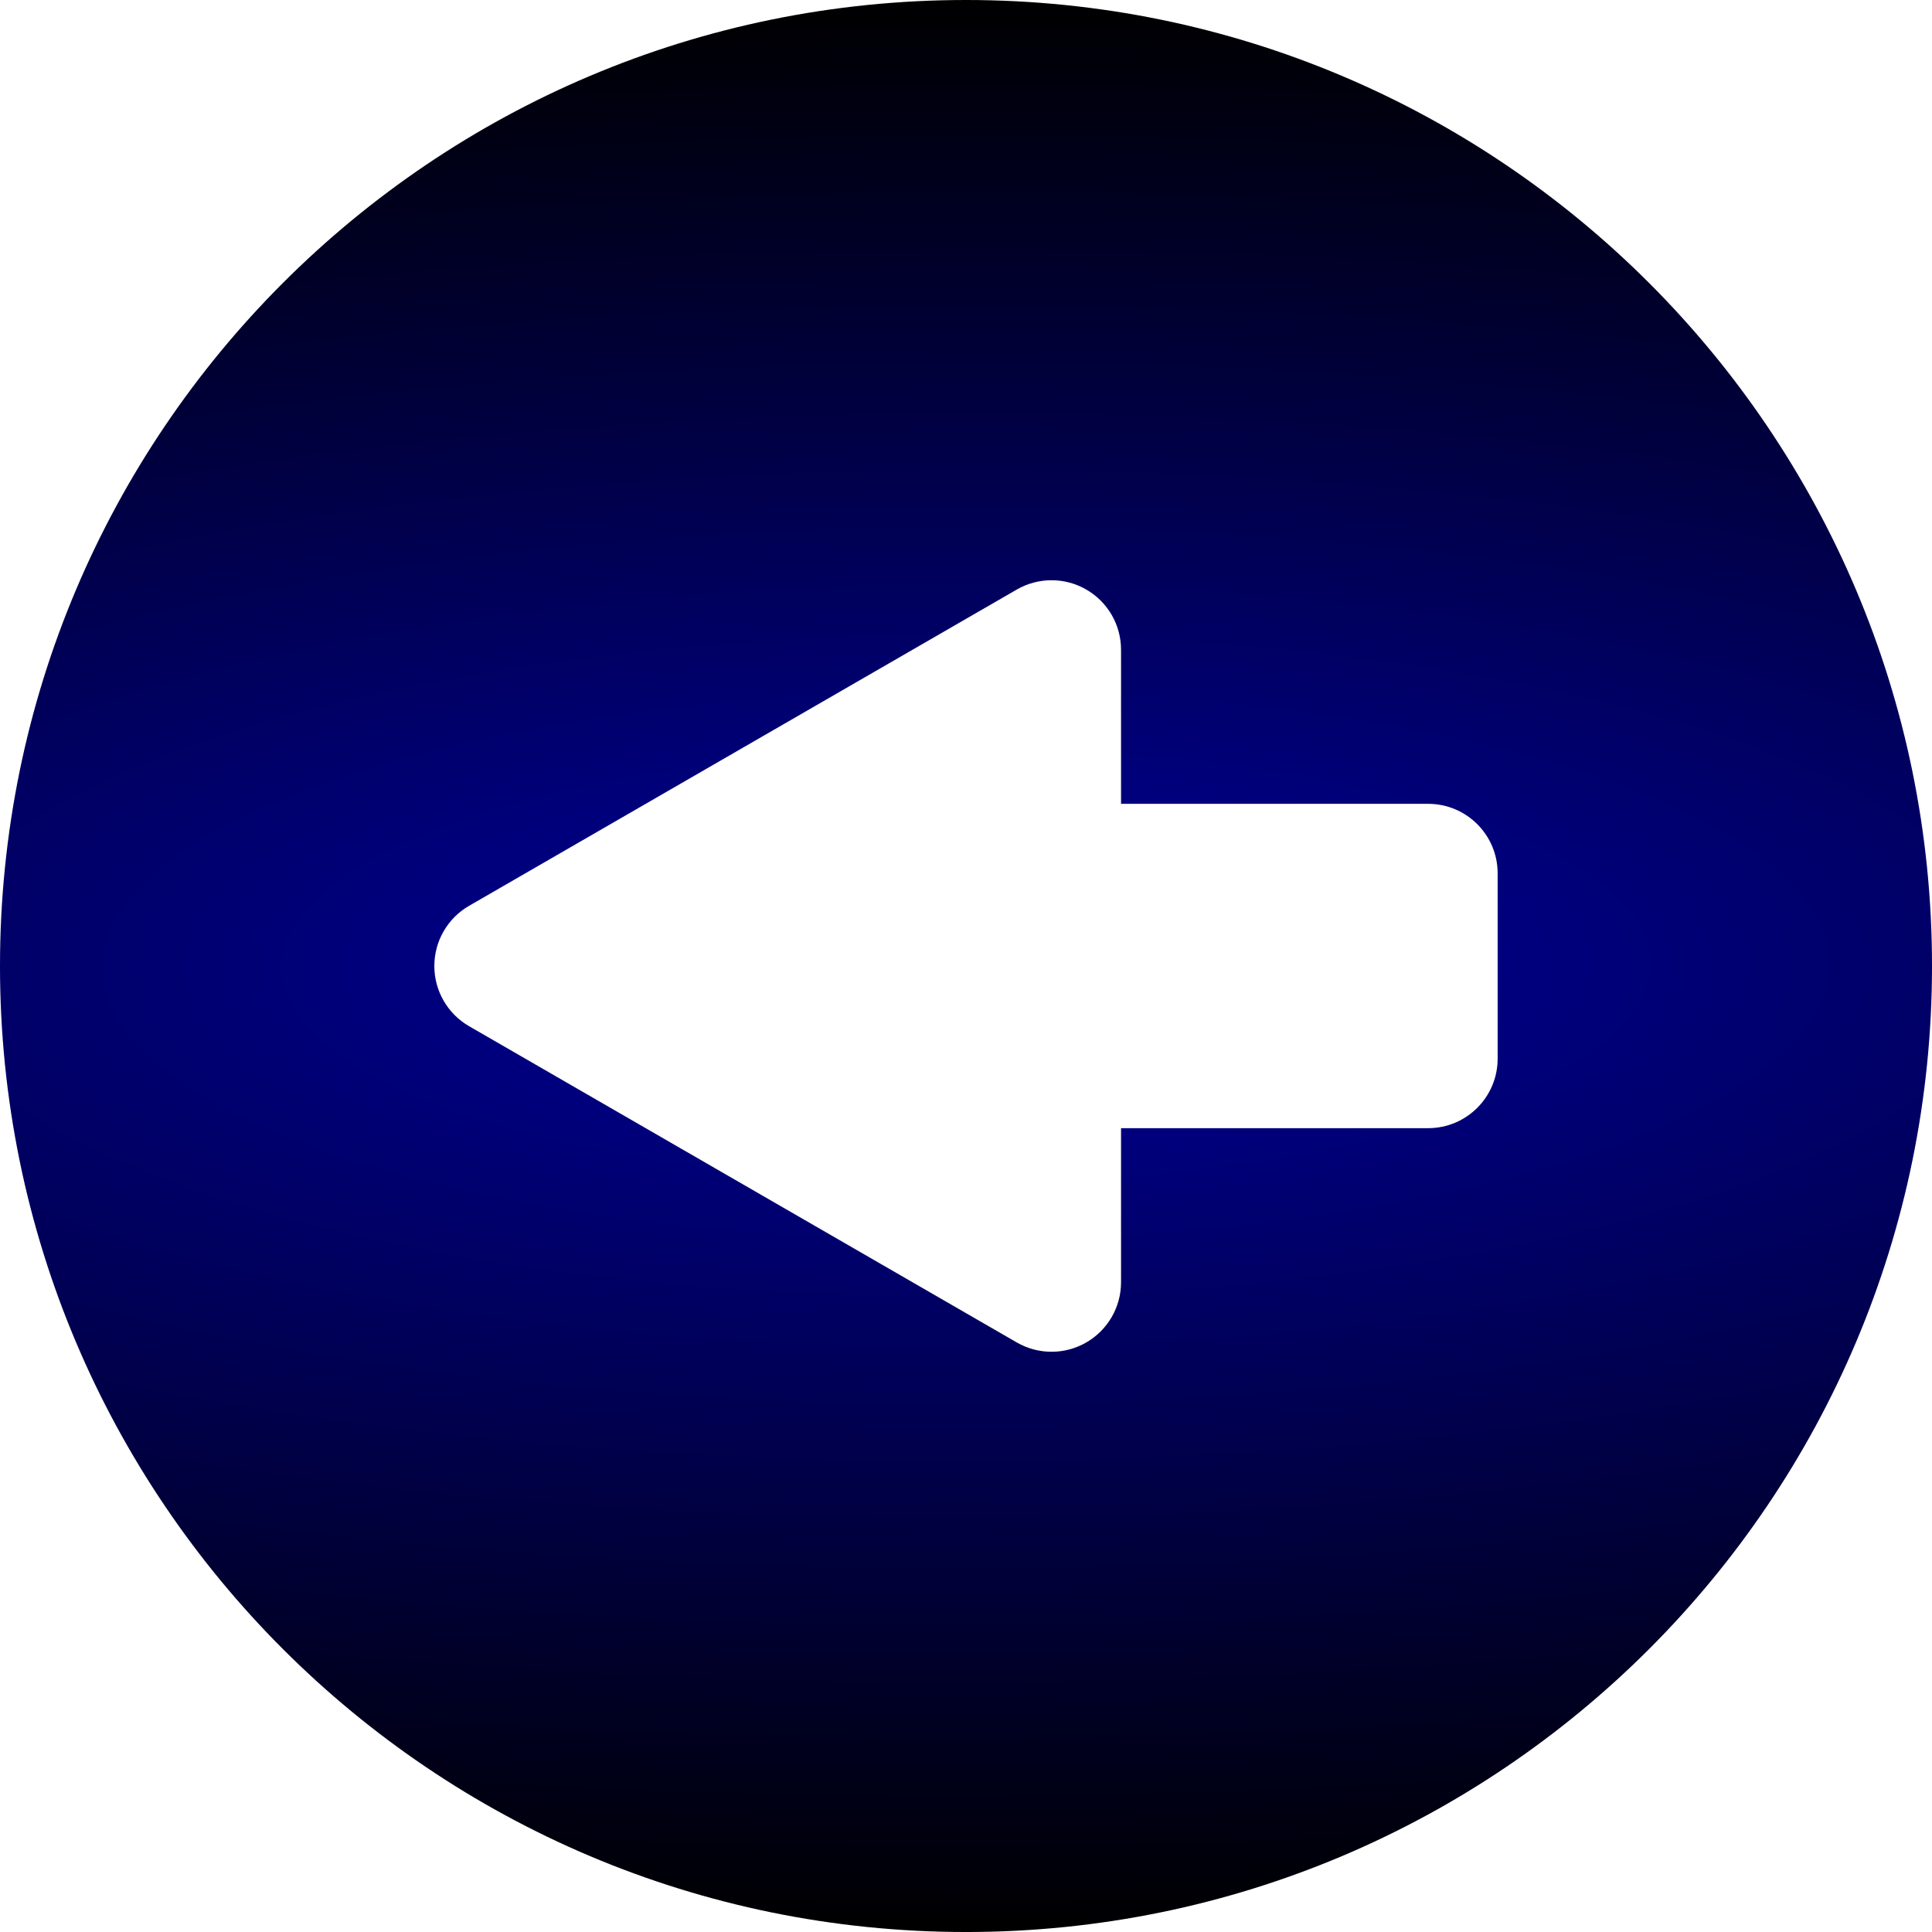 <?xml version="1.0" encoding="UTF-8" standalone="no"?>
<!-- Generator: Adobe Illustrator 16.0.0, SVG Export Plug-In . SVG Version: 6.00 Build 0)  -->

<svg
   xmlns:dc="http://purl.org/dc/elements/1.1/"
   xmlns:cc="http://creativecommons.org/ns#"
   xmlns:rdf="http://www.w3.org/1999/02/22-rdf-syntax-ns#"
   xmlns:svg="http://www.w3.org/2000/svg"
   xmlns="http://www.w3.org/2000/svg"
   xmlns:xlink="http://www.w3.org/1999/xlink"
   xmlns:sodipodi="http://sodipodi.sourceforge.net/DTD/sodipodi-0.dtd"
   xmlns:inkscape="http://www.inkscape.org/namespaces/inkscape"
   id="Layer_1"
   xml:space="preserve"
   height="416.98"
   viewBox="0 0 416.978 416.978"
   width="416.98"
   version="1.1"
   y="0px"
   x="0px"
   sodipodi:docname="backbutton.svg"
   inkscape:version="0.92.2 5c3e80d, 2017-08-06"><defs
     id="defs7"><linearGradient
       inkscape:collect="always"
       id="linearGradient818"><stop
         style="stop-color:#000099;stop-opacity:1"
         offset="0"
         id="stop814" /><stop
         style="stop-color:#000000;stop-opacity:1"
         offset="1"
         id="stop816" /></linearGradient><radialGradient
       inkscape:collect="always"
       xlink:href="#linearGradient818"
       id="radialGradient820"
       cx="208.49"
       cy="208.49"
       fx="208.49"
       fy="208.49"
       r="208.49"
       gradientUnits="userSpaceOnUse"
       gradientTransform="matrix(-3.144,0.008,-0.003,-1,864.555,415.212)" /></defs><sodipodi:namedview
     pagecolor="#ffffff"
     bordercolor="#666666"
     borderopacity="1"
     objecttolerance="10"
     gridtolerance="10"
     guidetolerance="10"
     inkscape:pageopacity="0"
     inkscape:pageshadow="2"
     inkscape:window-width="1147"
     inkscape:window-height="852"
     id="namedview5"
     showgrid="false"
     inkscape:zoom="0.56597437"
     inkscape:cx="-113.96275"
     inkscape:cy="208.49001"
     inkscape:window-x="629"
     inkscape:window-y="401"
     inkscape:window-maximized="0"
     inkscape:current-layer="Layer_1" /><path
     id="path3"
     d="M416.98,208.49c0-115.15-93.35-208.49-208.49-208.49-115.15,0-208.49,93.343-208.49,208.49s93.343,208.49,208.49,208.49,208.49-93.343,208.49-208.49zm-197.53,81.249-118.21-68.259c-4.641-2.68-7.499-7.631-7.499-12.99s2.858-10.31,7.499-12.99l118.21-68.259c4.641-2.68,10.359-2.68,15-0.001,4.642,2.68,7.501,7.631,7.501,12.991v33.259h66.282c8.284,0,15,6.716,15,15v40c0,8.284-6.716,15-15,15h-66.282v33.259c0,5.359-2.859,10.311-7.501,12.991-4.641,2.679-10.359,2.679-15-0.001z"
     style="fill-opacity:1;fill:url(#radialGradient820)" /></svg>